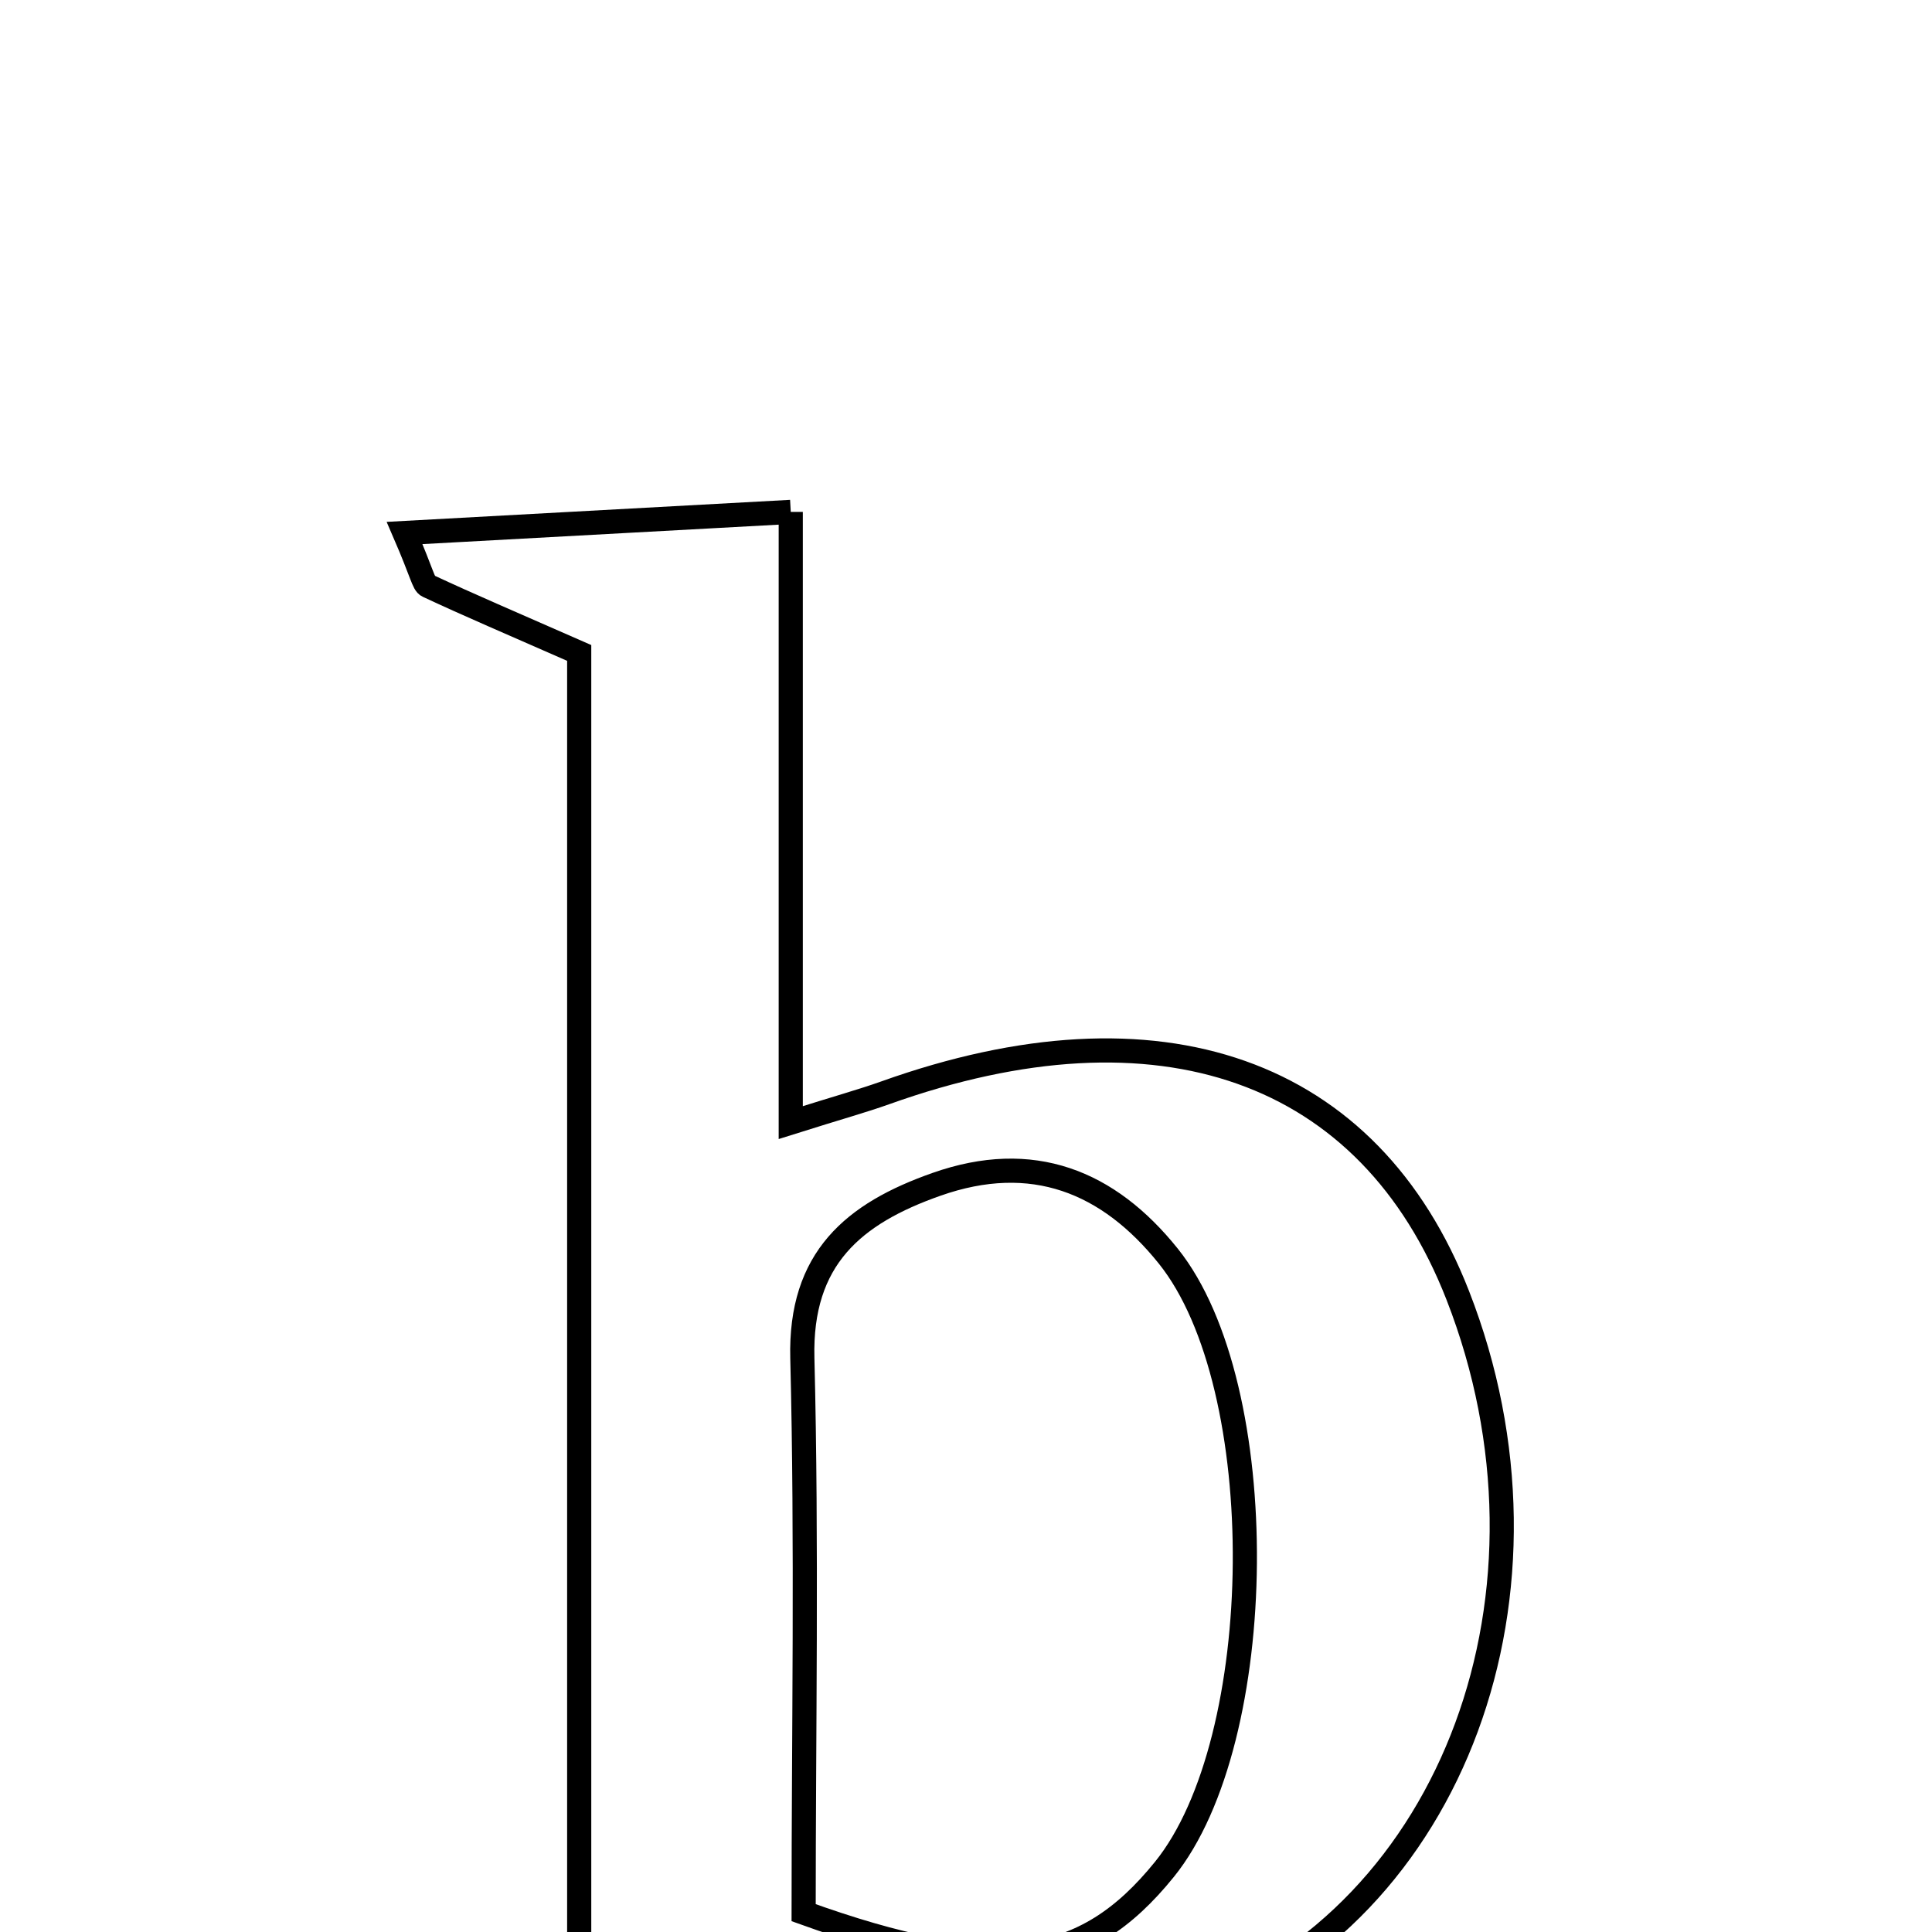 <svg xmlns="http://www.w3.org/2000/svg" viewBox="0.0 0.0 24.0 24.0" height="200px" width="200px"><path fill="none" stroke="black" stroke-width=".3" stroke-opacity="1.0"  filling="0" d="M9.823 6.359 C9.823 8.949 9.823 11.333 9.823 13.945 C10.413 13.759 10.709 13.678 10.998 13.575 C14.404 12.357 17.011 13.278 18.109 16.092 C19.538 19.751 18.07 23.779 14.804 24.979 C12.353 25.88 9.871 25.632 7.195 24.905 C7.195 19.351 7.195 13.768 7.195 8.111 C6.342 7.736 5.825 7.516 5.316 7.278 C5.26 7.253 5.248 7.134 5.026 6.621 C6.636 6.533 8.094 6.454 9.823 6.359"></path>
<path fill="none" stroke="black" stroke-width=".3" stroke-opacity="1.0"  filling="0" d="M11.634 14.712 C12.823 14.293 13.768 14.675 14.513 15.604 C15.811 17.223 15.767 21.614 14.464 23.223 C13.466 24.457 12.361 24.616 9.983 23.76 C9.983 21.517 10.025 19.193 9.967 16.872 C9.935 15.631 10.605 15.074 11.634 14.712"></path></svg>